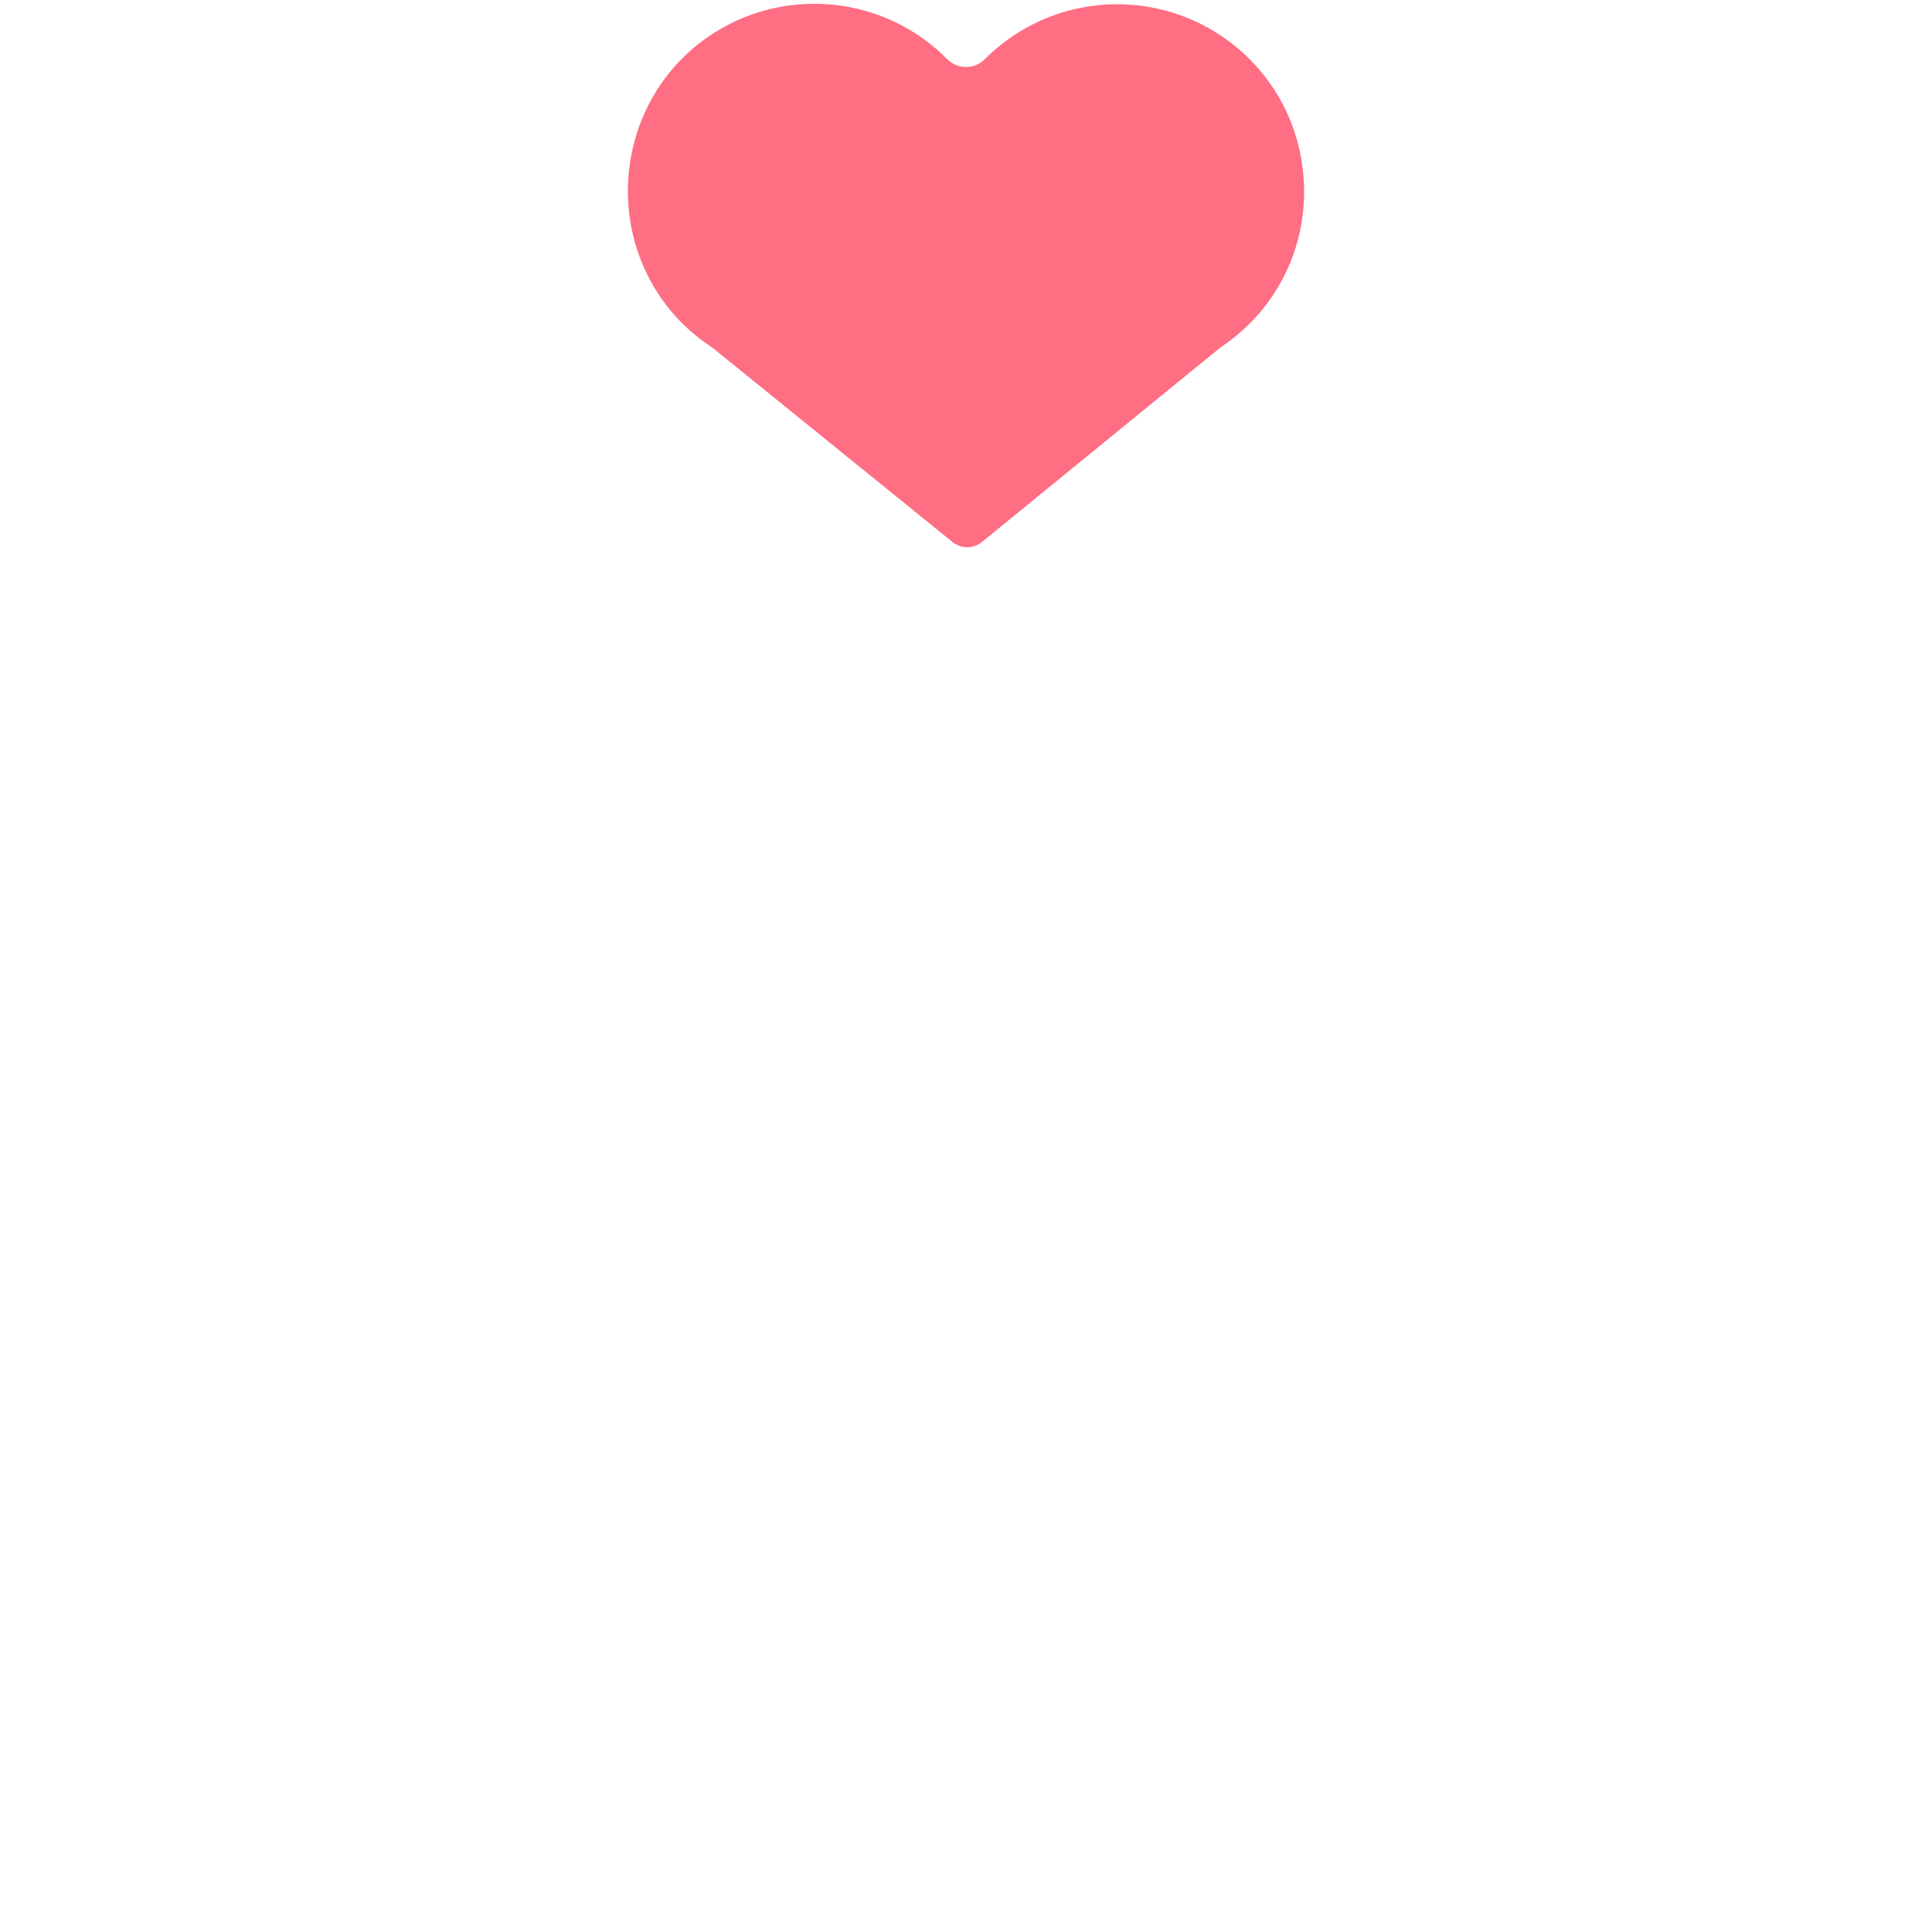 <svg xmlns="http://www.w3.org/2000/svg" viewBox="0 0 512 512" enable-background="new 0 0 512 512"><path fill="#FF6E83" d="M334.02 18.806c-18.98-22.44-52.577-23.516-72.942-3.21l-.057.057c-2.814 2.818-7.25 2.812-10.054-.015l-.07-.072c-19.313-19.367-50.65-19.426-70.036-.15-16.49 16.398-19.19 42.835-6.503 62.325 3.97 6.1 8.946 10.822 14.45 14.403l63.626 51.503c2.276 1.842 5.53 1.836 7.8-.015l63.23-51.576c5.308-3.52 10.102-8.138 13.982-13.982 12.042-18.134 10.635-42.646-3.424-59.266z"/></svg>